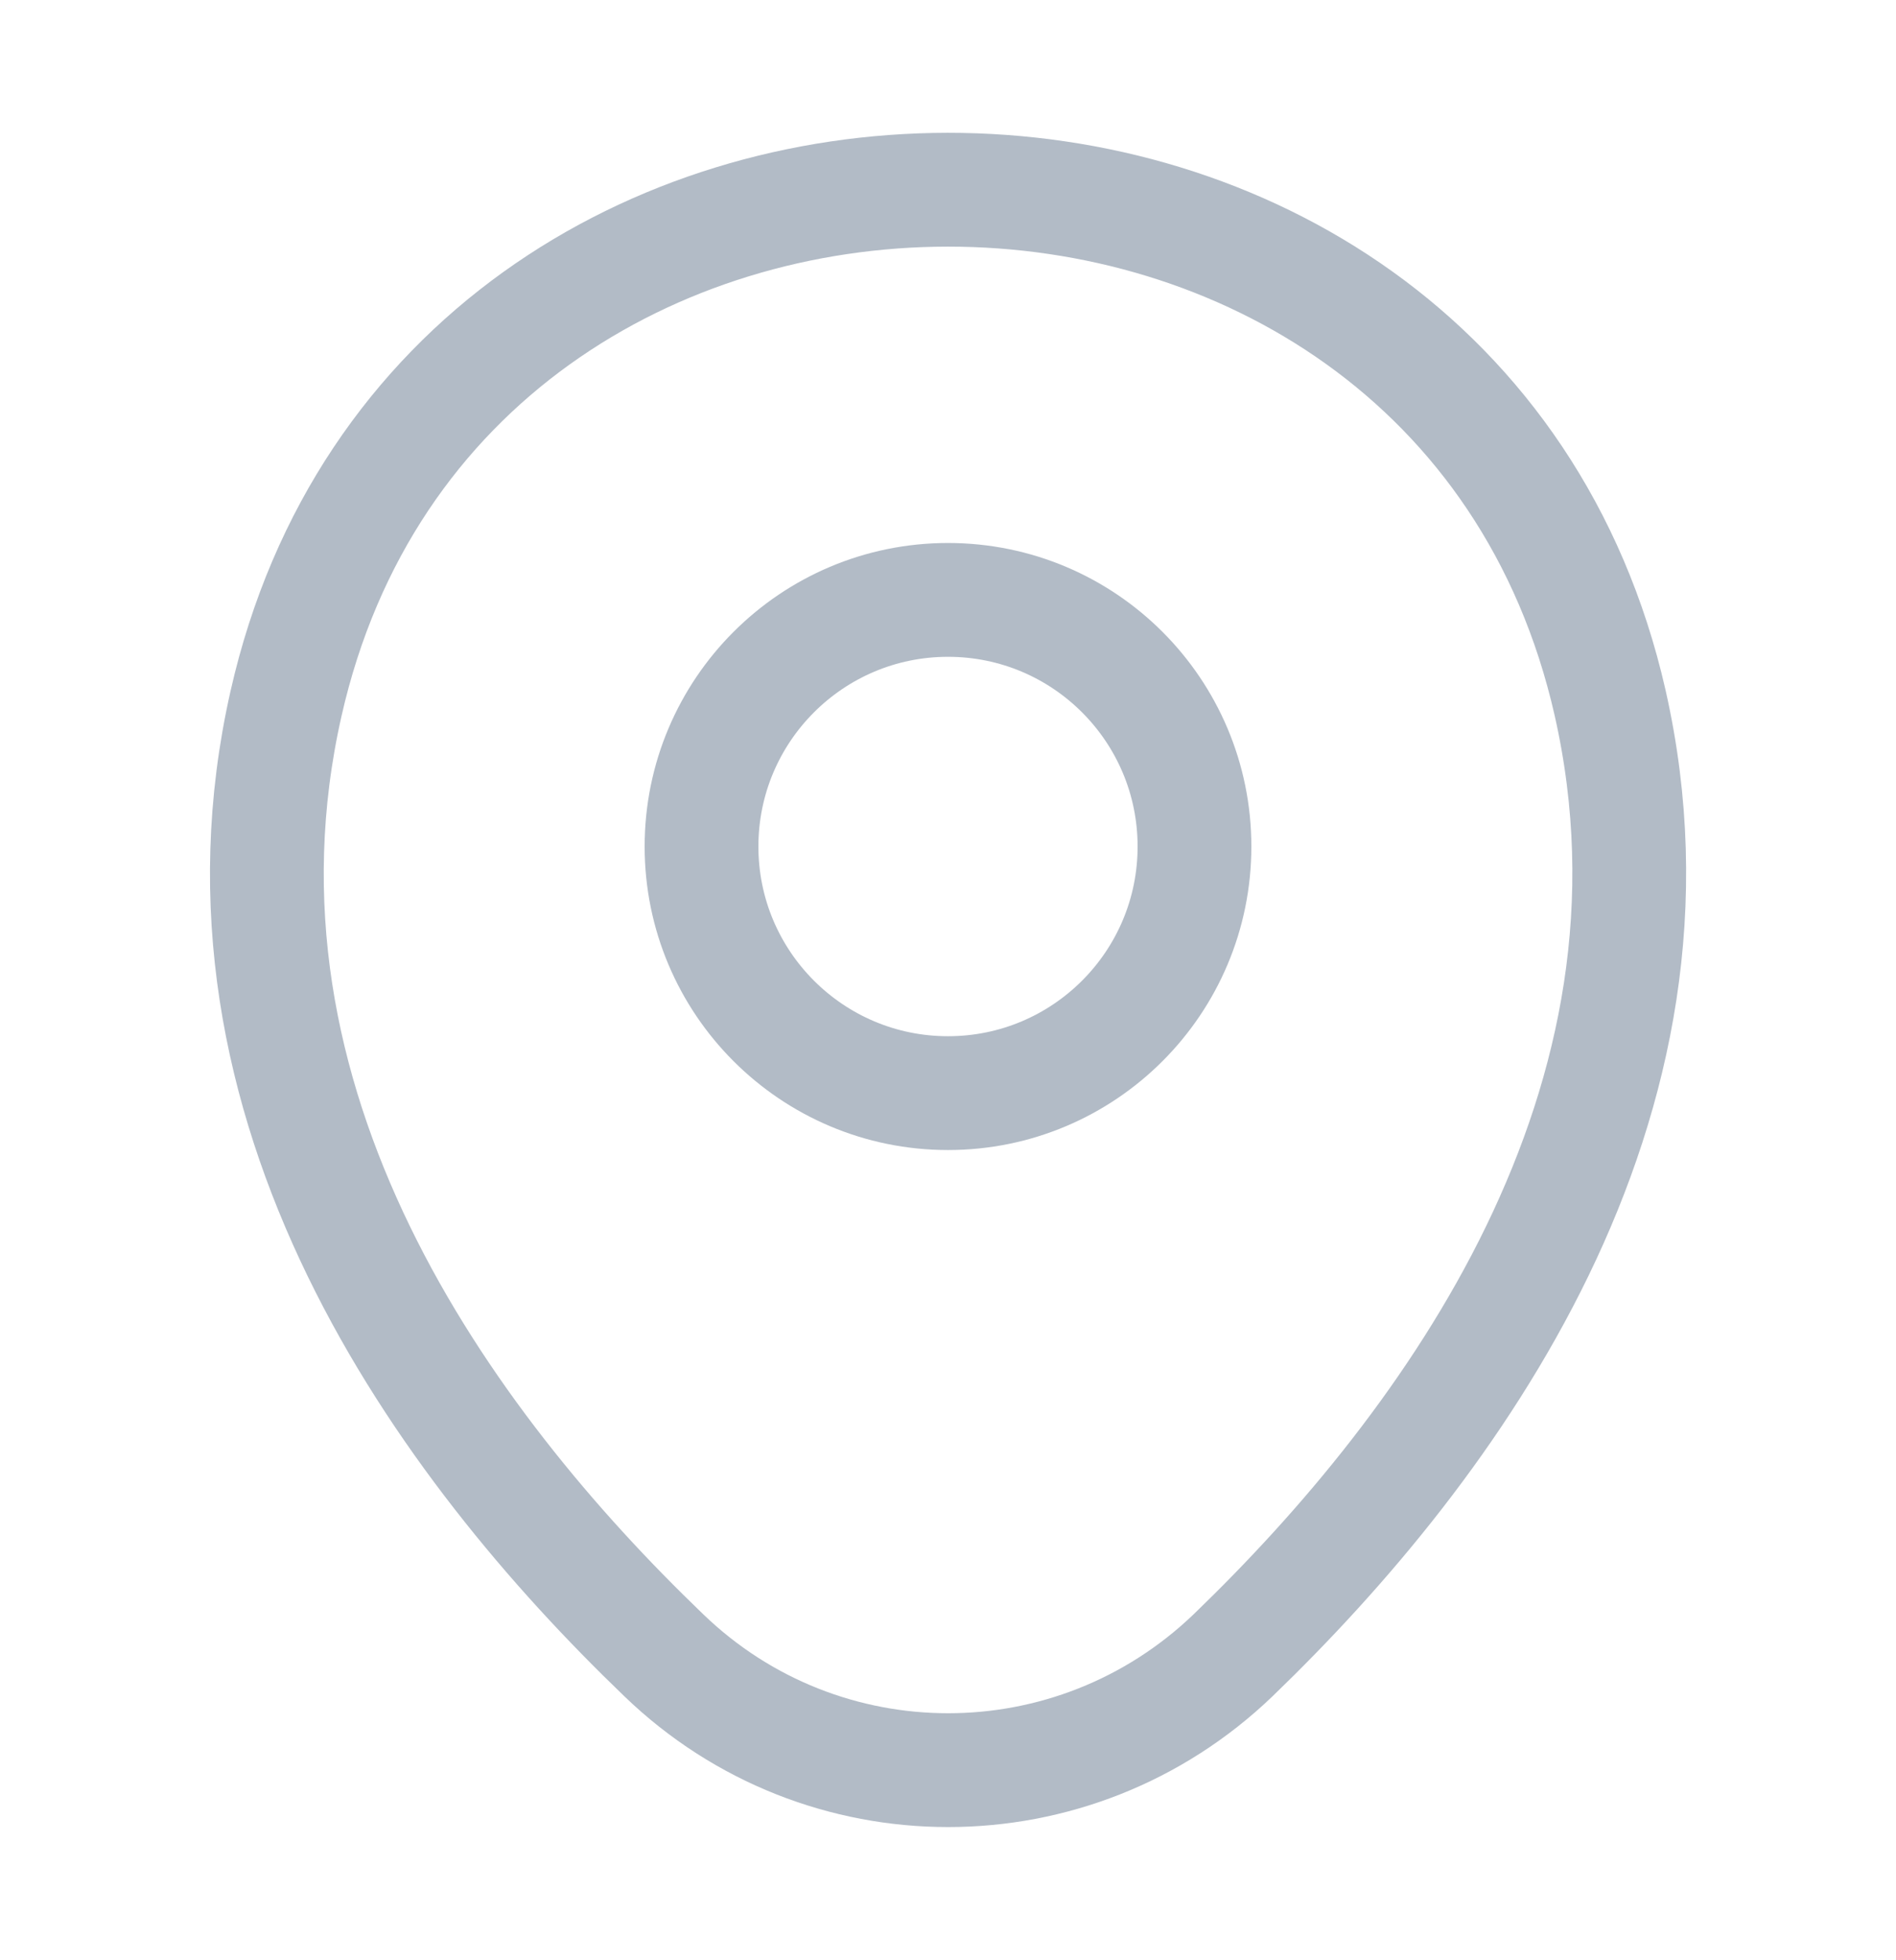 <svg width="30" height="31" viewBox="0 0 30 31" fill="none" xmlns="http://www.w3.org/2000/svg">
<path d="M15 17.287C12.847 17.287 11.1 15.541 11.1 13.387C11.1 11.233 12.847 9.487 15 9.487C17.154 9.487 18.9 11.233 18.9 13.387C18.9 15.541 17.154 17.287 15 17.287Z" stroke="#B2BBC6" stroke-width="1.8" stroke-linecap="round" stroke-linejoin="round"/>
<path d="M25.476 11.113C23.013 0.288 6.976 0.3 4.526 11.125C3.088 17.475 7.038 22.85 10.501 26.175C13.013 28.6 16.988 28.6 19.513 26.175C22.963 22.85 26.913 17.462 25.476 11.113Z" stroke="#B2BBC6" stroke-width="1.8" stroke-linecap="round" stroke-linejoin="round"/>
</svg>
